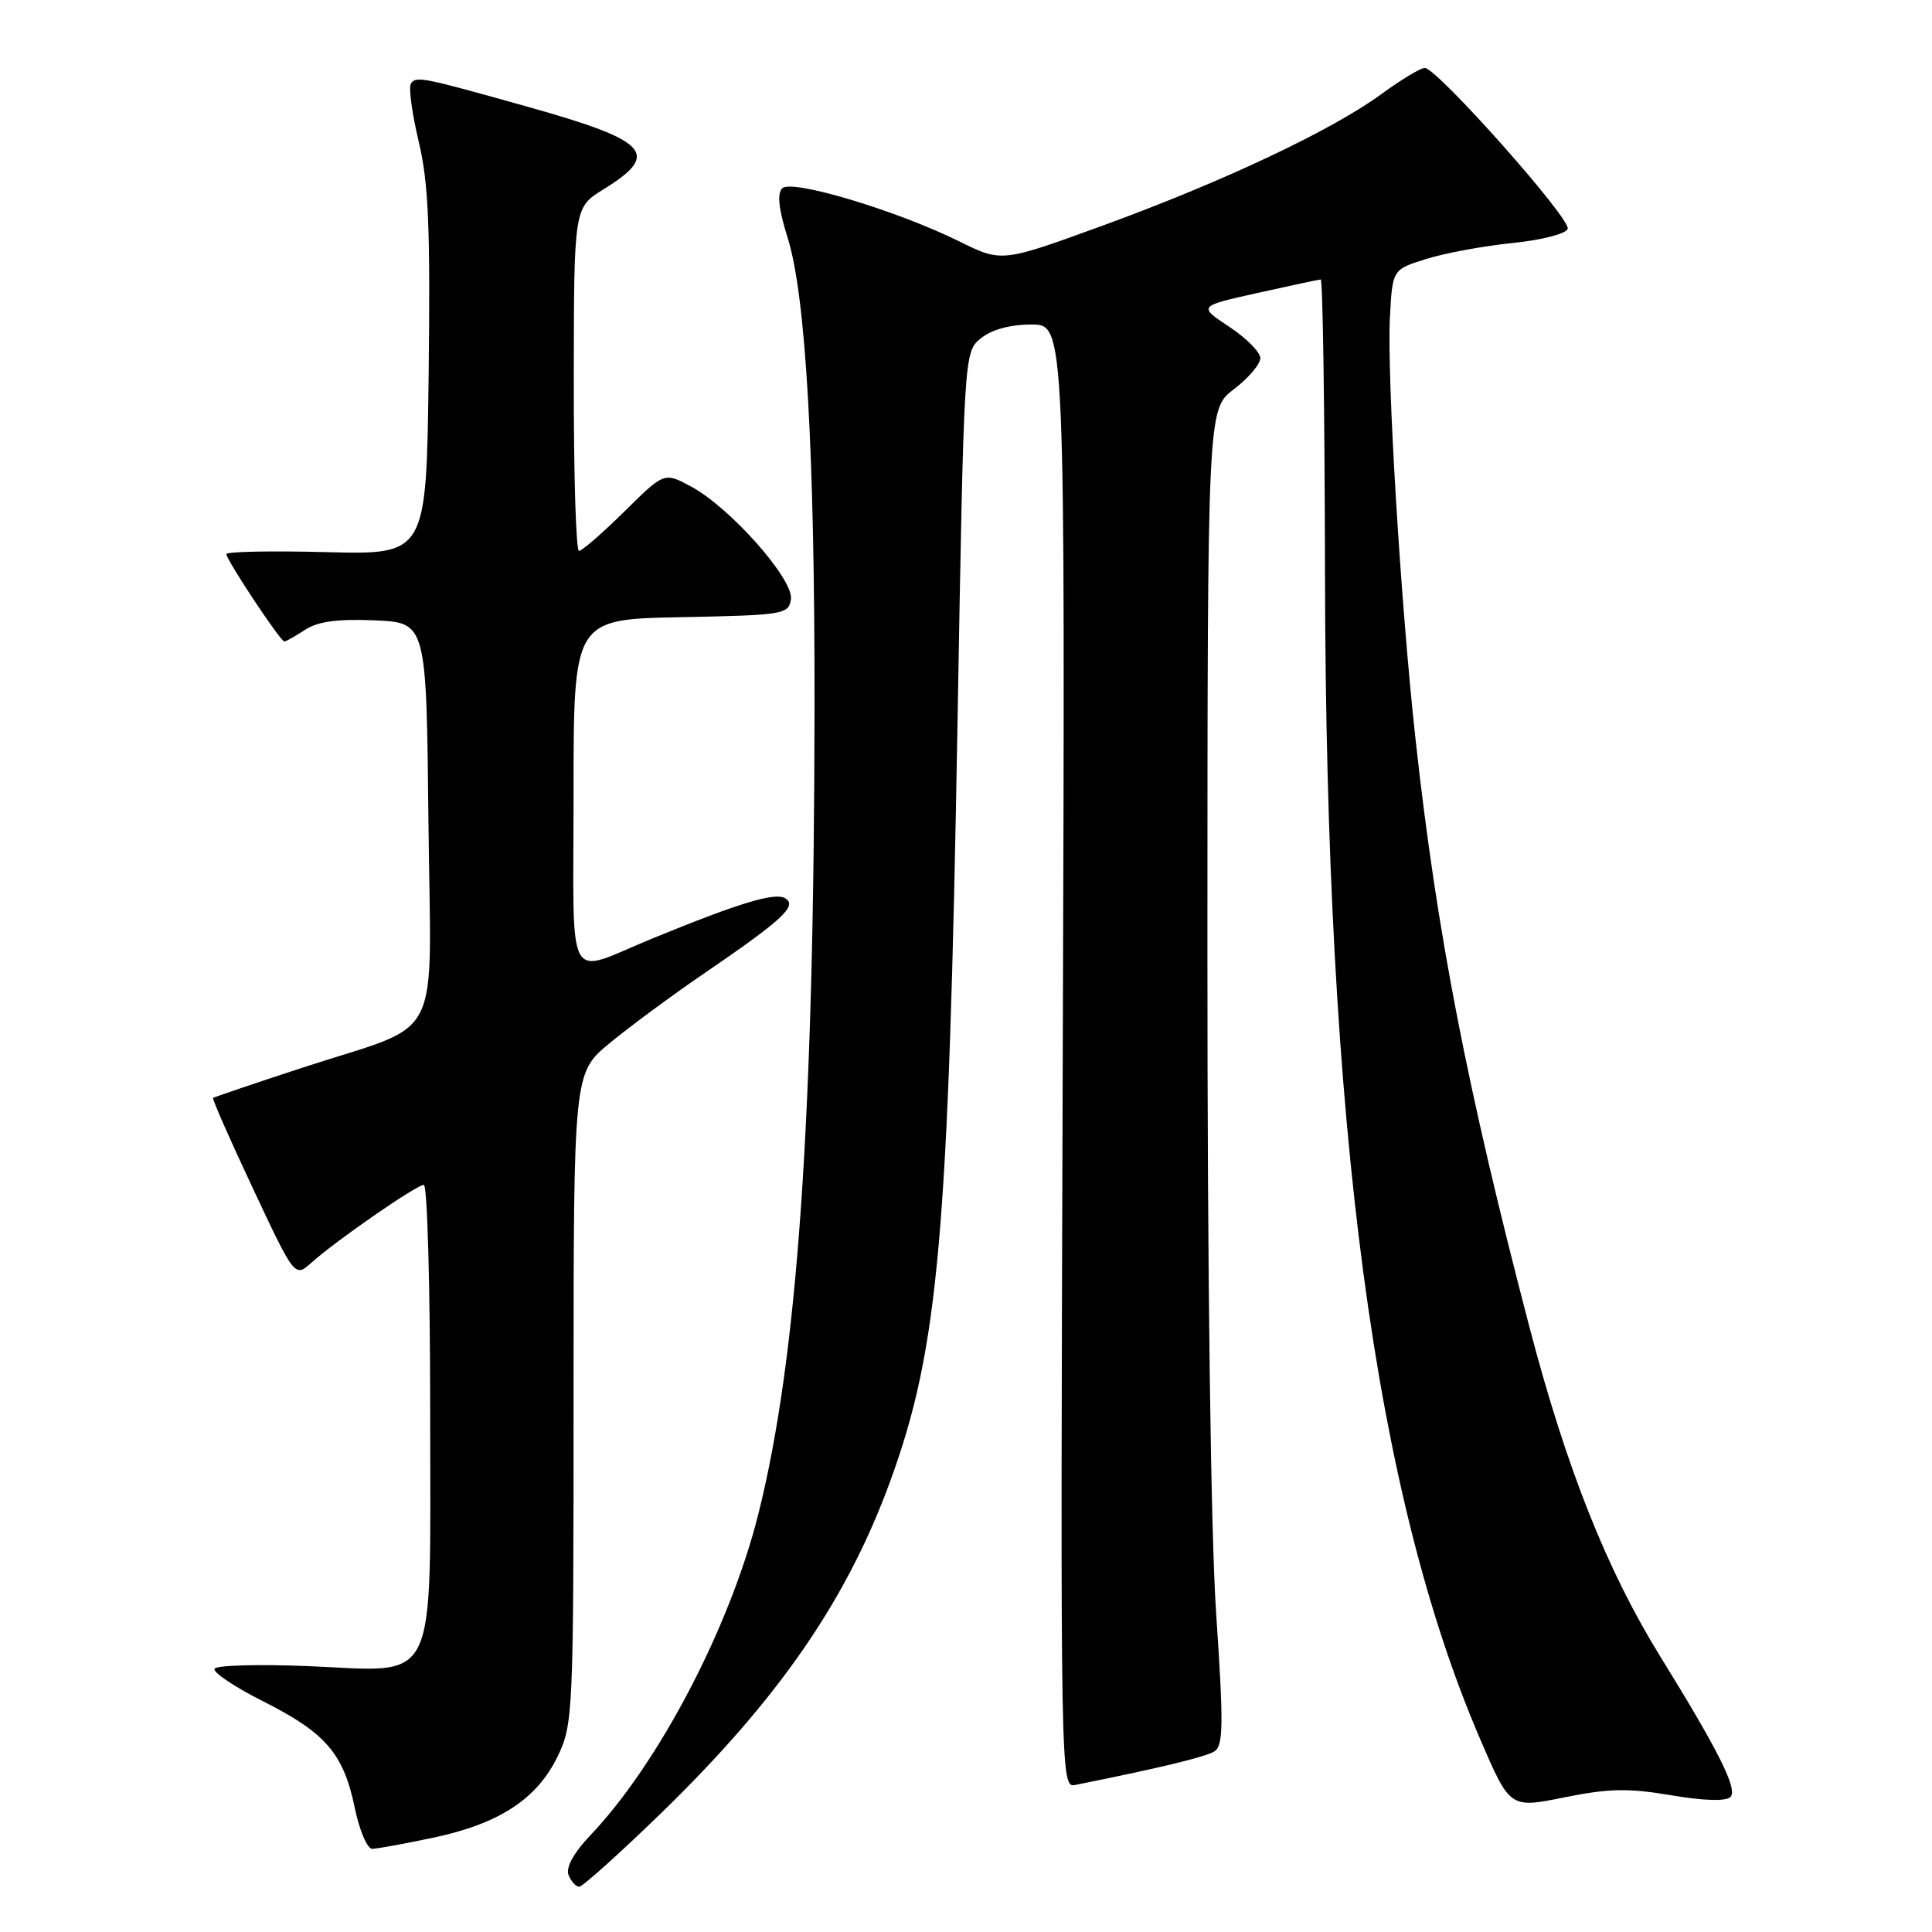 <?xml version="1.0" encoding="UTF-8" standalone="no"?>
<!DOCTYPE svg PUBLIC "-//W3C//DTD SVG 1.1//EN" "http://www.w3.org/Graphics/SVG/1.1/DTD/svg11.dtd" >
<svg xmlns="http://www.w3.org/2000/svg" xmlns:xlink="http://www.w3.org/1999/xlink" version="1.1" viewBox="0 0 256 256">
 <g >
 <path fill="currentColor"
d=" M 87.60 240.25 C 103.15 225.15 112.21 212.02 117.95 196.29 C 124.38 178.69 125.70 163.73 126.88 95.57 C 127.73 46.64 127.73 46.64 129.98 44.82 C 131.40 43.67 133.86 43.00 136.68 43.00 C 141.15 43.00 141.15 43.00 140.82 139.96 C 140.50 236.47 140.51 236.91 142.50 236.51 C 153.58 234.29 159.73 232.81 160.91 232.07 C 162.10 231.32 162.14 228.57 161.15 213.84 C 160.43 203.19 159.98 169.08 159.99 125.37 C 160.00 54.24 160.00 54.24 163.50 51.57 C 165.43 50.10 167.00 48.25 167.00 47.46 C 167.00 46.67 165.15 44.80 162.88 43.30 C 158.76 40.57 158.76 40.57 166.63 38.82 C 170.96 37.85 174.72 37.05 175.00 37.03 C 175.28 37.01 175.53 54.66 175.57 76.25 C 175.70 149.61 182.15 198.00 196.15 230.49 C 200.08 239.62 200.08 239.62 207.29 238.16 C 213.17 236.97 215.77 236.92 221.42 237.88 C 225.77 238.62 228.70 238.70 229.29 238.11 C 230.29 237.11 227.77 232.07 220.00 219.50 C 212.93 208.07 207.57 194.58 202.70 176.00 C 194.40 144.27 190.38 123.59 187.57 98.00 C 185.59 79.95 183.77 50.02 184.17 42.11 C 184.50 35.71 184.50 35.71 189.00 34.31 C 191.47 33.53 196.61 32.59 200.42 32.20 C 204.28 31.81 207.51 30.98 207.73 30.32 C 208.17 29.00 190.40 9.00 188.79 9.00 C 188.23 9.00 185.65 10.56 183.05 12.46 C 176.53 17.25 162.01 24.10 146.12 29.89 C 132.73 34.77 132.73 34.77 127.12 31.99 C 118.77 27.87 104.89 23.71 103.65 24.95 C 102.95 25.65 103.18 27.74 104.37 31.52 C 106.77 39.11 107.96 59.94 107.93 93.50 C 107.88 148.41 105.67 180.07 100.46 200.71 C 96.68 215.70 87.27 233.67 78.23 243.18 C 76.03 245.49 74.96 247.44 75.33 248.43 C 75.67 249.29 76.30 250.00 76.75 250.00 C 77.19 250.00 82.08 245.61 87.60 240.25 Z  M 57.43 243.50 C 66.15 241.65 71.15 238.38 73.88 232.75 C 75.94 228.49 76.00 227.15 76.00 185.28 C 76.00 142.19 76.00 142.19 80.75 138.25 C 83.36 136.09 88.88 132.01 93.00 129.19 C 103.73 121.86 105.70 120.05 104.05 119.03 C 102.70 118.20 98.03 119.61 86.50 124.33 C 74.75 129.15 76.00 131.44 76.00 105.09 C 76.00 82.05 76.00 82.05 90.25 81.78 C 103.89 81.51 104.51 81.41 104.80 79.39 C 105.18 76.77 96.74 67.25 91.59 64.48 C 88.02 62.55 88.02 62.55 82.73 67.78 C 79.82 70.65 77.11 73.00 76.72 73.00 C 76.32 73.00 76.01 62.76 76.03 50.25 C 76.05 27.50 76.05 27.50 79.99 25.07 C 87.58 20.39 85.99 18.66 70.00 14.17 C 55.91 10.21 55.09 10.04 54.44 11.10 C 54.13 11.61 54.60 15.05 55.48 18.76 C 56.78 24.20 57.03 30.12 56.80 49.50 C 56.50 73.50 56.50 73.50 43.25 73.16 C 35.96 72.97 30.00 73.09 30.00 73.42 C 30.00 74.21 37.16 85.00 37.68 85.00 C 37.89 85.00 39.13 84.30 40.43 83.45 C 42.13 82.34 44.74 81.99 49.65 82.20 C 56.50 82.50 56.50 82.50 56.77 108.72 C 57.08 139.16 59.08 135.24 40.00 141.50 C 33.67 143.57 28.38 145.37 28.24 145.48 C 28.09 145.60 30.47 151.00 33.52 157.49 C 39.06 169.29 39.06 169.29 41.28 167.30 C 44.56 164.36 55.20 157.00 56.16 157.00 C 56.62 157.00 57.00 170.50 57.00 187.00 C 57.00 224.21 58.30 221.49 40.84 220.77 C 34.30 220.50 28.71 220.66 28.43 221.11 C 28.15 221.56 31.04 223.51 34.86 225.43 C 43.16 229.61 45.52 232.35 47.01 239.56 C 47.63 242.55 48.67 244.99 49.32 244.98 C 49.97 244.97 53.62 244.30 57.43 243.50 Z "/>
</g>
</svg>